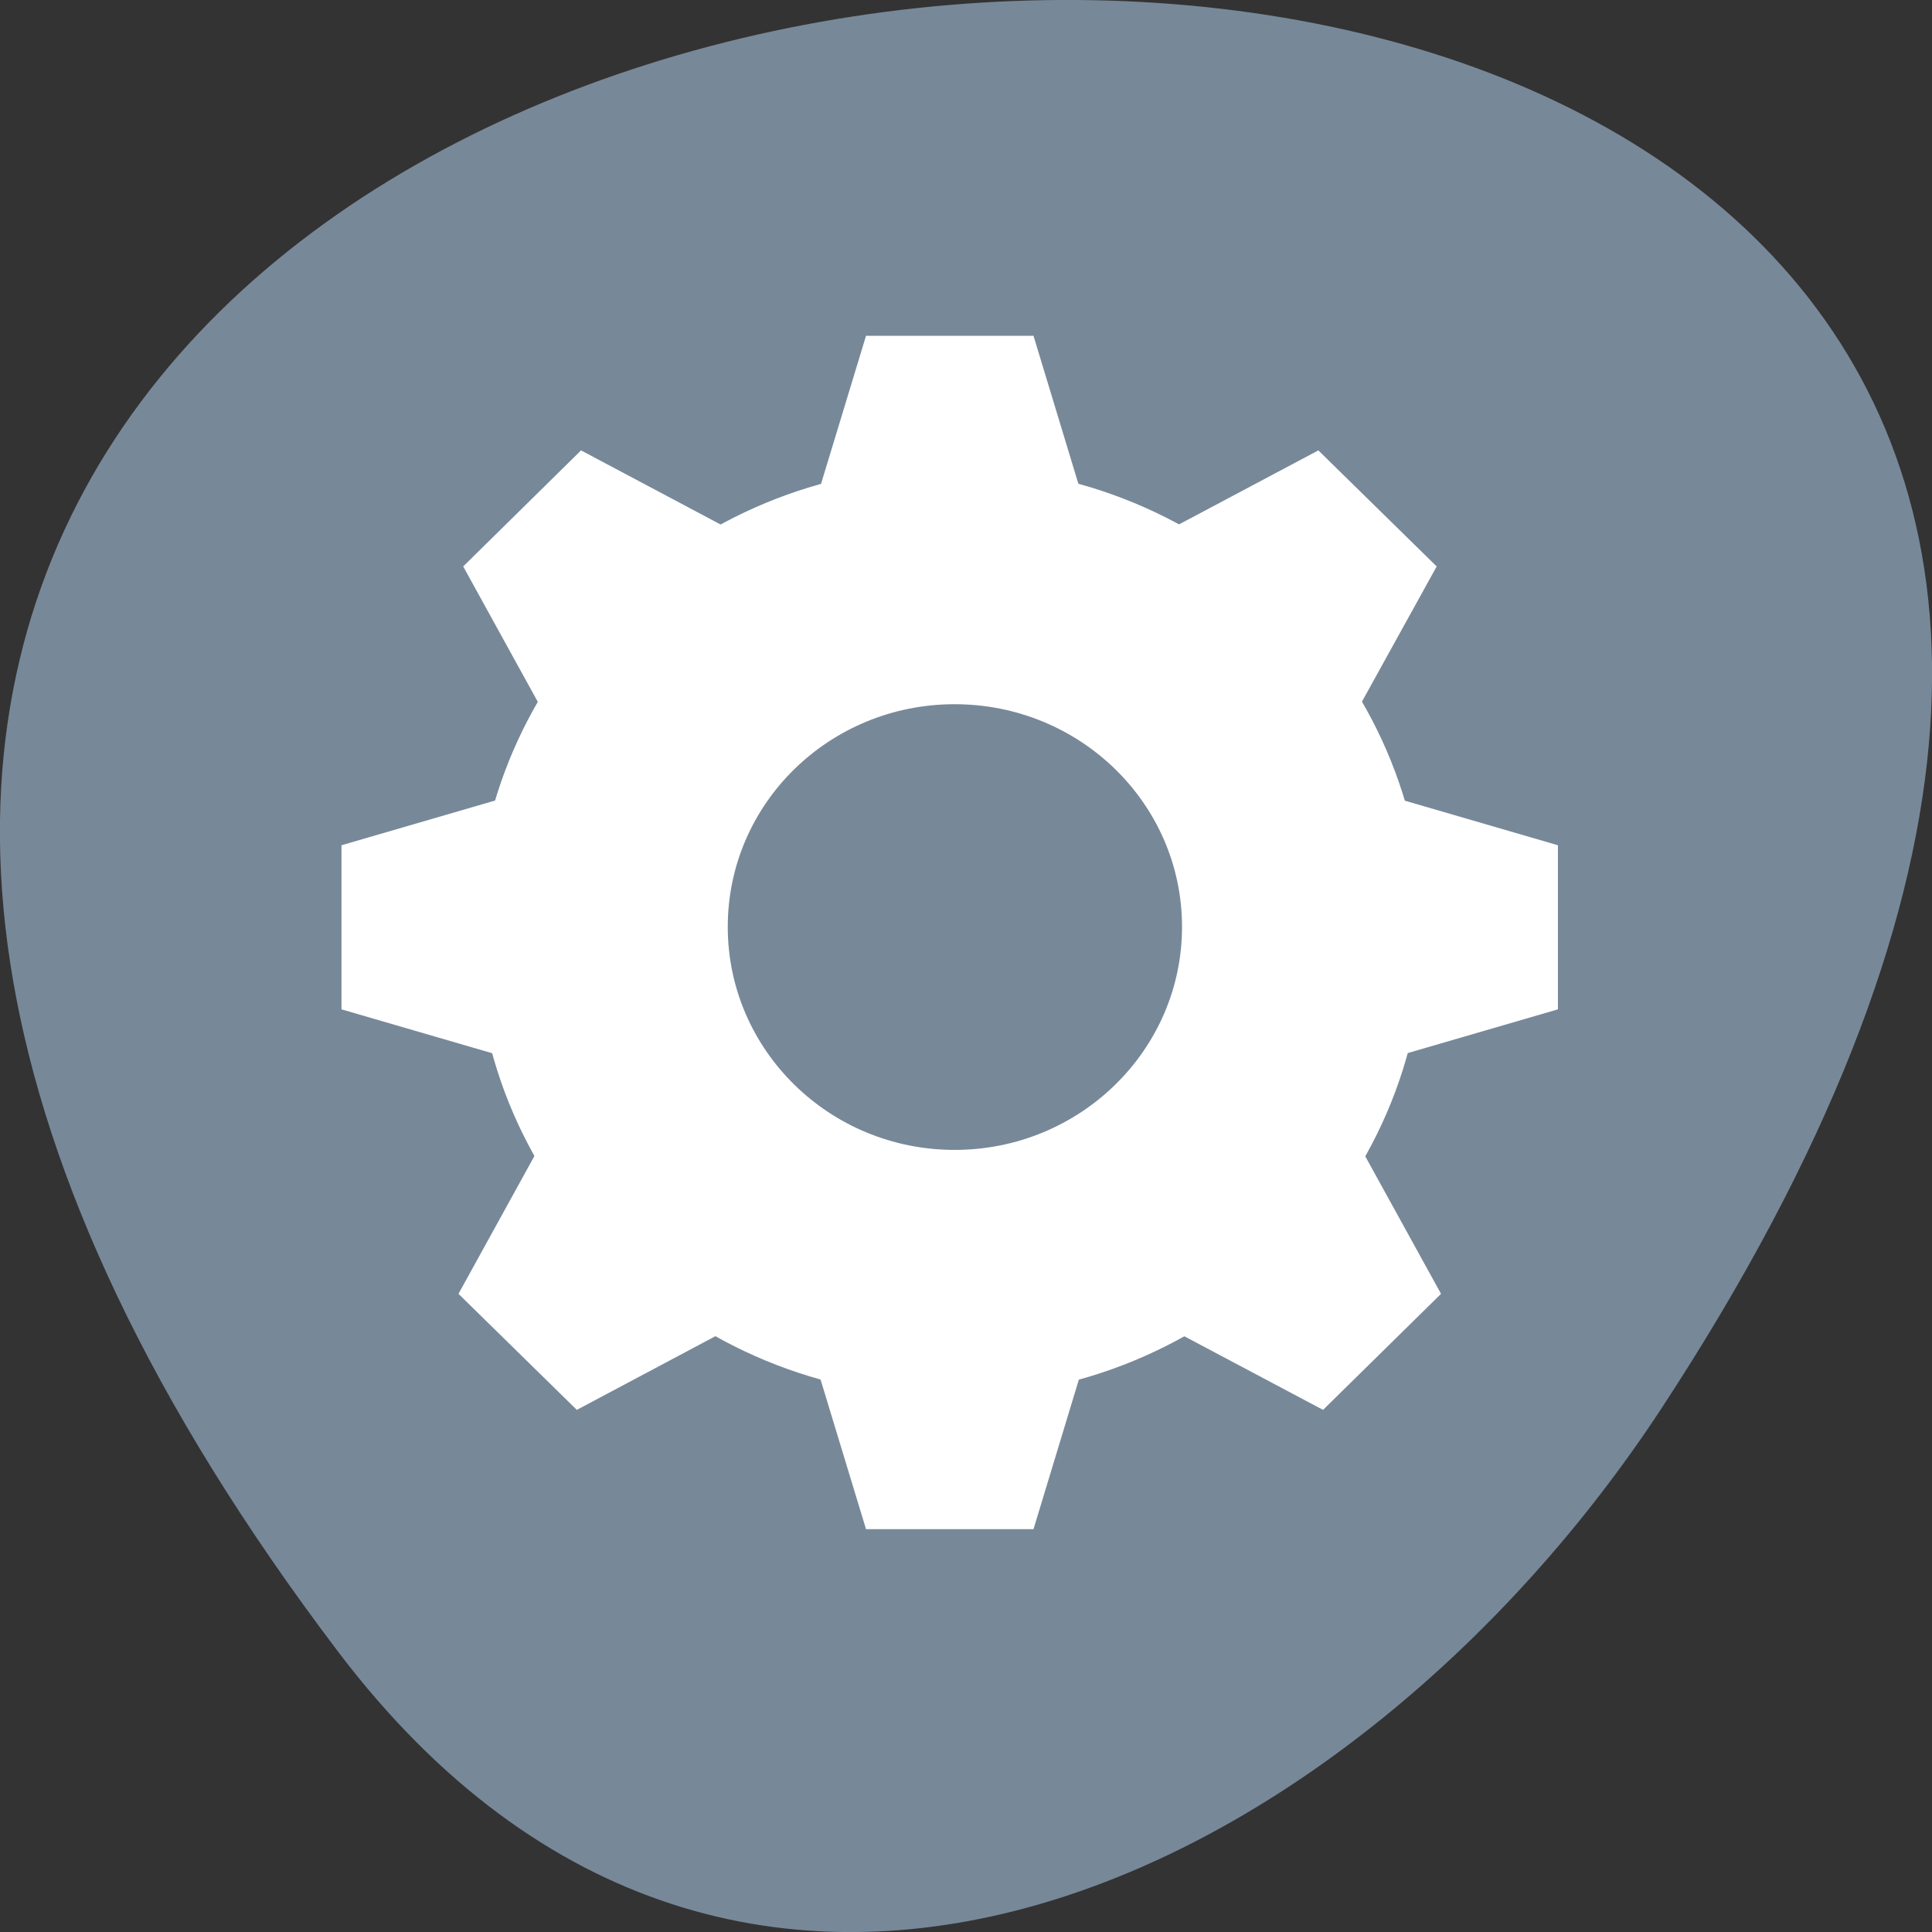 
<svg xmlns="http://www.w3.org/2000/svg" xmlns:xlink="http://www.w3.org/1999/xlink" width="16px" height="16px" viewBox="0 0 16 16" version="1.1">
<rect x="0" y="0" width="16" height="16" fill="#333333" stroke="none"/>
<g id="surface1">
<path style=" stroke:none;fill-rule:nonzero;fill:rgb(46.667%,53.333%,60%);fill-opacity:1;" d="M 2.801 13.68 C -9.812 -2.969 24.902 -5.336 13.762 11.66 C 11.223 15.535 6.145 18.09 2.801 13.68 Z M 2.801 13.68 "/>
<path style=" stroke:none;fill-rule:nonzero;fill:rgb(100%,100%,100%);fill-opacity:1;" d="M 9.117 4.621 L 6.613 4.621 L 7.172 2.781 L 8.559 2.781 Z M 9.117 4.621 "/>
<path style=" stroke:none;fill-rule:nonzero;fill:rgb(100%,100%,100%);fill-opacity:1;" d="M 6.613 10.824 L 9.117 10.824 L 8.559 12.664 L 7.172 12.664 Z M 6.613 10.824 "/>
<path style=" stroke:none;fill-rule:nonzero;fill:rgb(100%,100%,100%);fill-opacity:1;" d="M 11.023 8.906 L 11.023 6.453 L 12.902 7 L 12.902 8.359 Z M 11.023 8.906 "/>
<path style=" stroke:none;fill-rule:nonzero;fill:rgb(100%,100%,100%);fill-opacity:1;" d="M 4.707 6.453 L 4.707 8.906 L 2.828 8.359 L 2.828 7 Z M 4.707 6.453 "/>
<path style=" stroke:none;fill-rule:nonzero;fill:rgb(100%,100%,100%);fill-opacity:1;" d="M 6.535 4.645 L 4.766 6.379 L 3.836 4.691 L 4.812 3.73 Z M 6.535 4.645 "/>
<path style=" stroke:none;fill-rule:nonzero;fill:rgb(100%,100%,100%);fill-opacity:1;" d="M 9.234 10.762 L 11.004 9.027 L 11.934 10.715 L 10.957 11.676 Z M 9.234 10.762 "/>
<path style=" stroke:none;fill-rule:nonzero;fill:rgb(100%,100%,100%);fill-opacity:1;" d="M 10.965 6.379 L 9.195 4.645 L 10.918 3.73 L 11.898 4.691 Z M 10.965 6.379 "/>
<path style=" stroke:none;fill-rule:nonzero;fill:rgb(100%,100%,100%);fill-opacity:1;" d="M 4.727 9.027 L 6.496 10.762 L 4.777 11.676 L 3.797 10.715 Z M 4.727 9.027 "/>
<path style=" stroke:none;fill-rule:nonzero;fill:rgb(100%,100%,100%);fill-opacity:1;" d="M 7.906 9.523 C 6.867 9.523 6.027 8.695 6.027 7.676 C 6.027 6.656 6.867 5.832 7.906 5.832 C 8.945 5.832 9.789 6.656 9.789 7.676 C 9.789 8.695 8.945 9.523 7.906 9.523 M 7.867 3.863 C 5.699 3.863 3.941 5.59 3.941 7.719 C 3.941 9.844 5.699 11.57 7.867 11.57 C 10.035 11.57 11.793 9.844 11.793 7.719 C 11.793 5.59 10.035 3.863 7.867 3.863 "/>
</g>
</svg>
